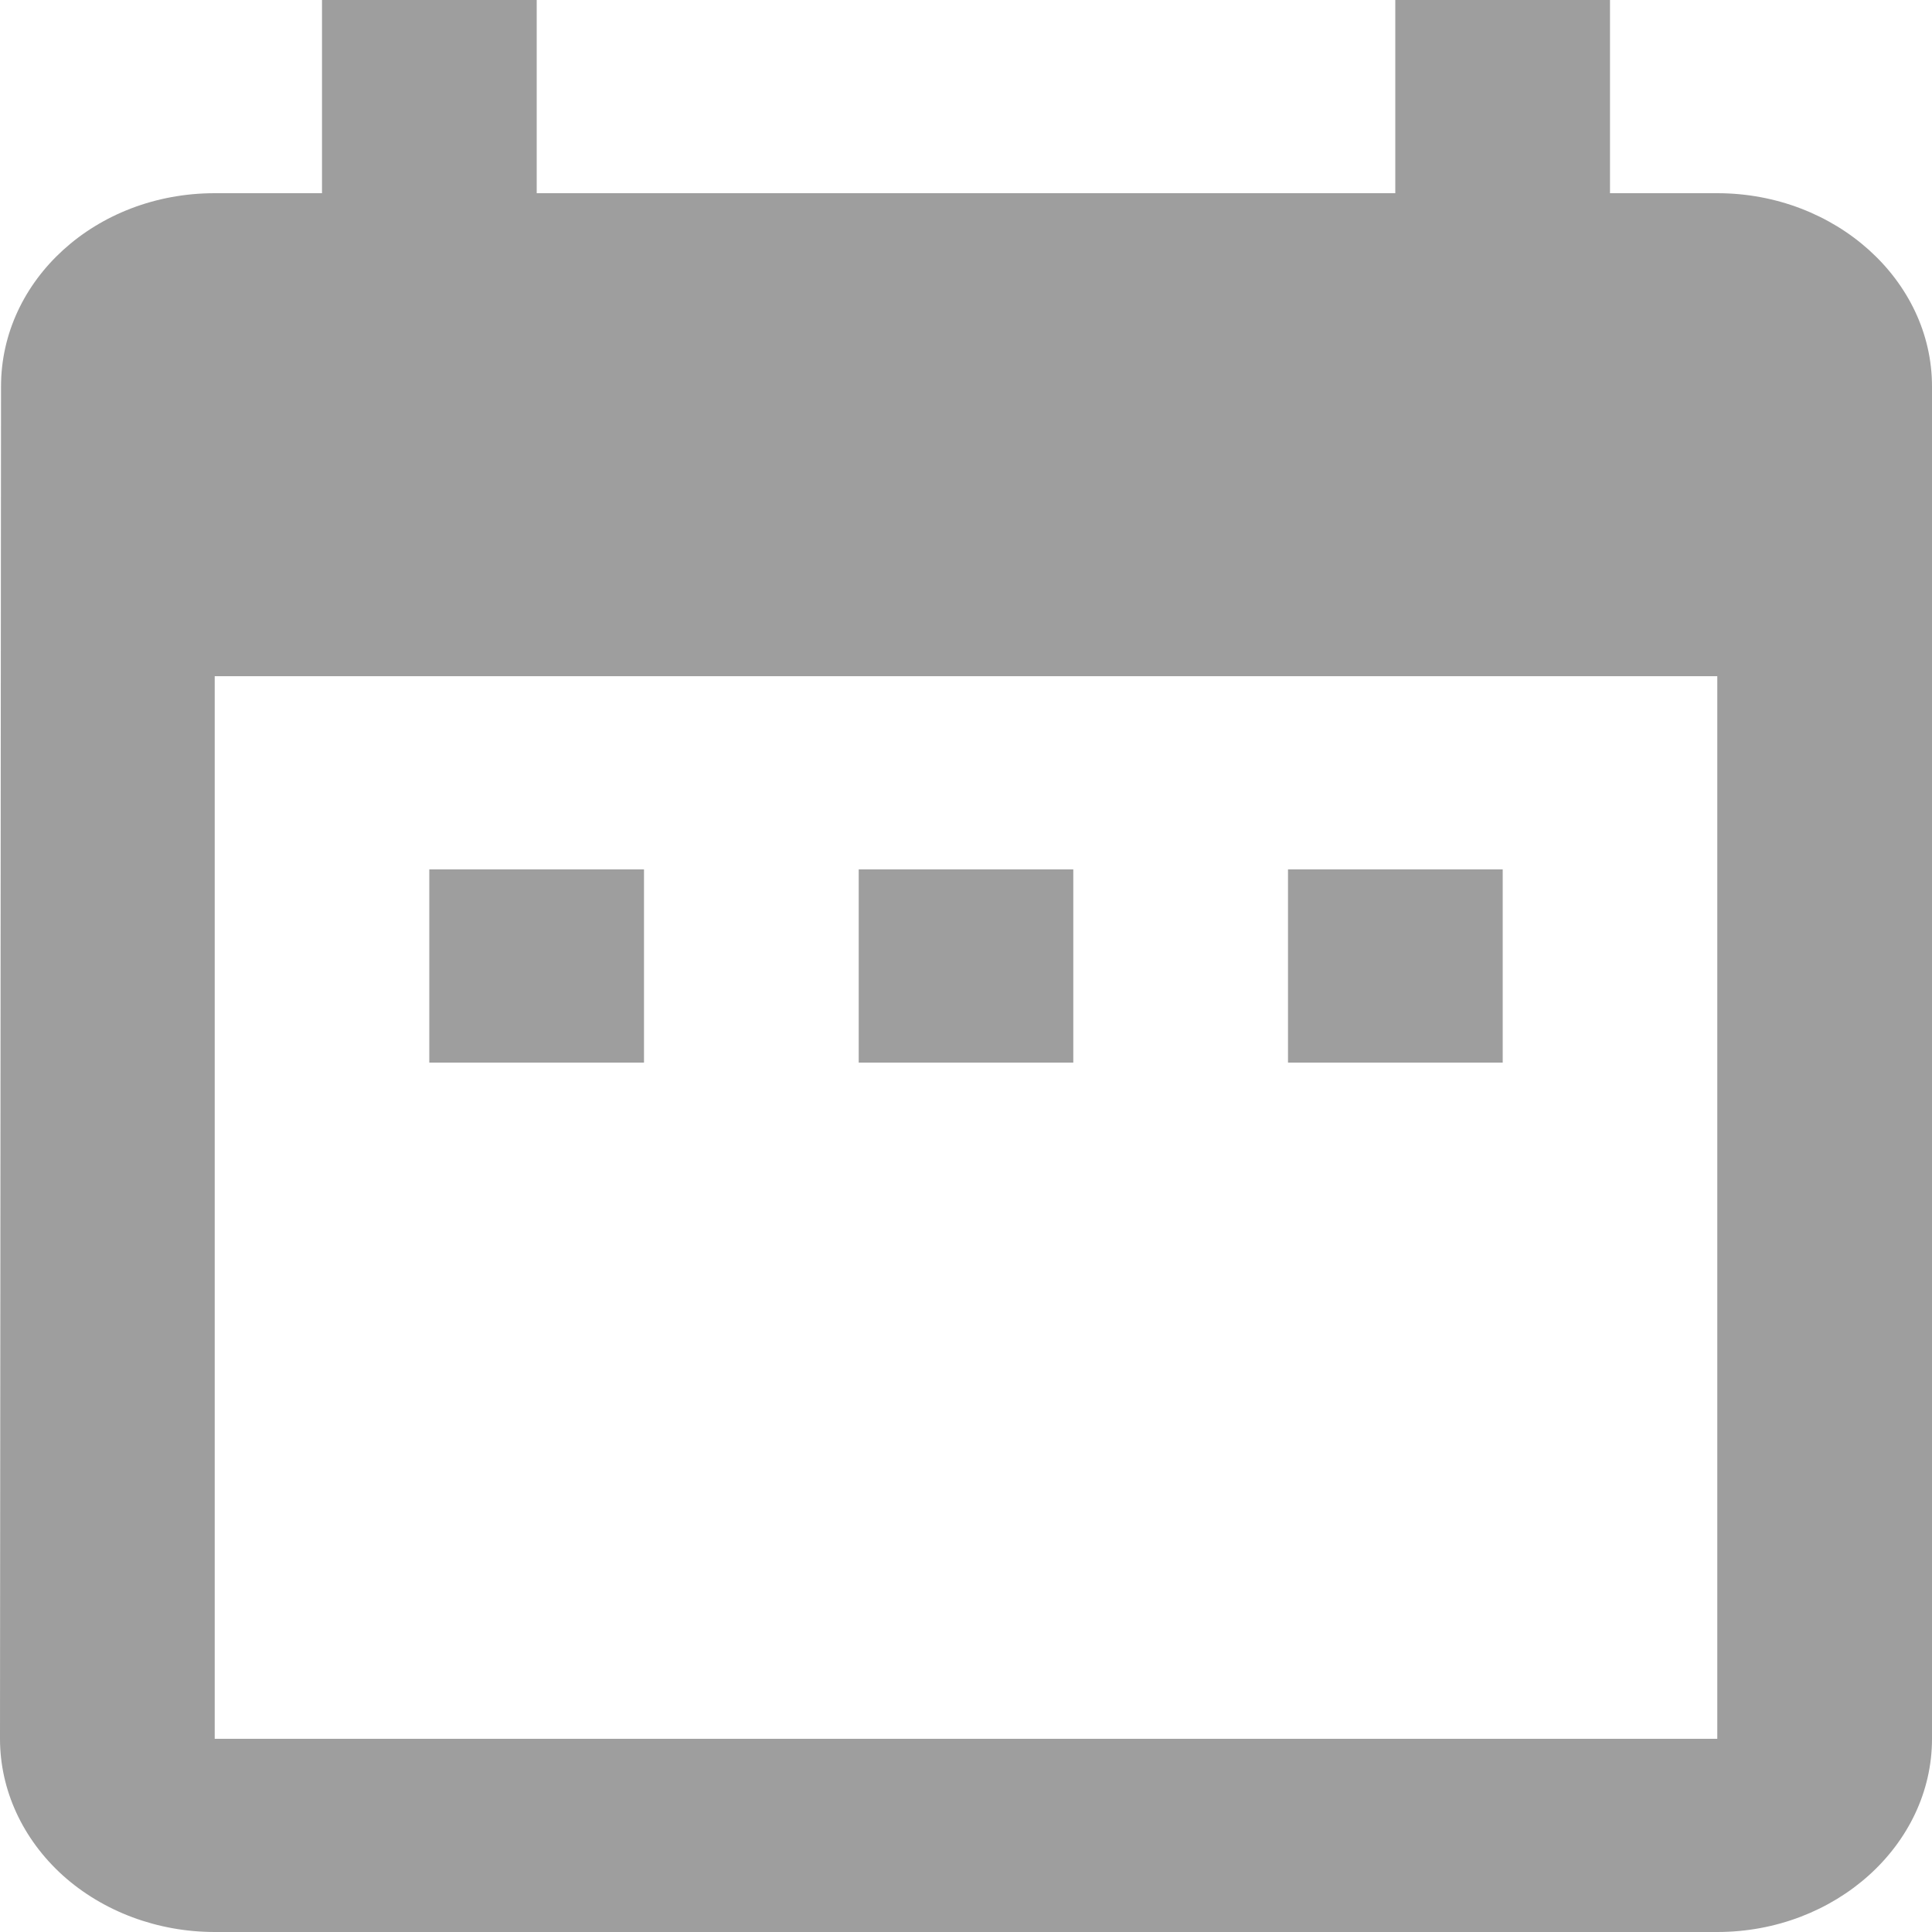 <svg width="15" height="15" viewBox="0 0 15 15" fill="none" xmlns="http://www.w3.org/2000/svg">
<path d="M5 6.75H3.333V8.25H5V6.75ZM8.333 6.75H6.667V8.25H8.333V6.75ZM11.667 6.75H10V8.25H11.667V6.75ZM13.333 1.5H12.5V0H10.833V1.5H4.167V0H2.5V1.5H1.667C0.742 1.5 0.008 2.175 0.008 3L0 13.5C0 13.898 0.176 14.279 0.488 14.561C0.801 14.842 1.225 15 1.667 15H13.333C14.25 15 15 14.325 15 13.5V3C15 2.175 14.25 1.5 13.333 1.5ZM13.333 13.5H1.667V5.25H13.333V13.5Z" fill="#9E9E9E"/>
</svg>
